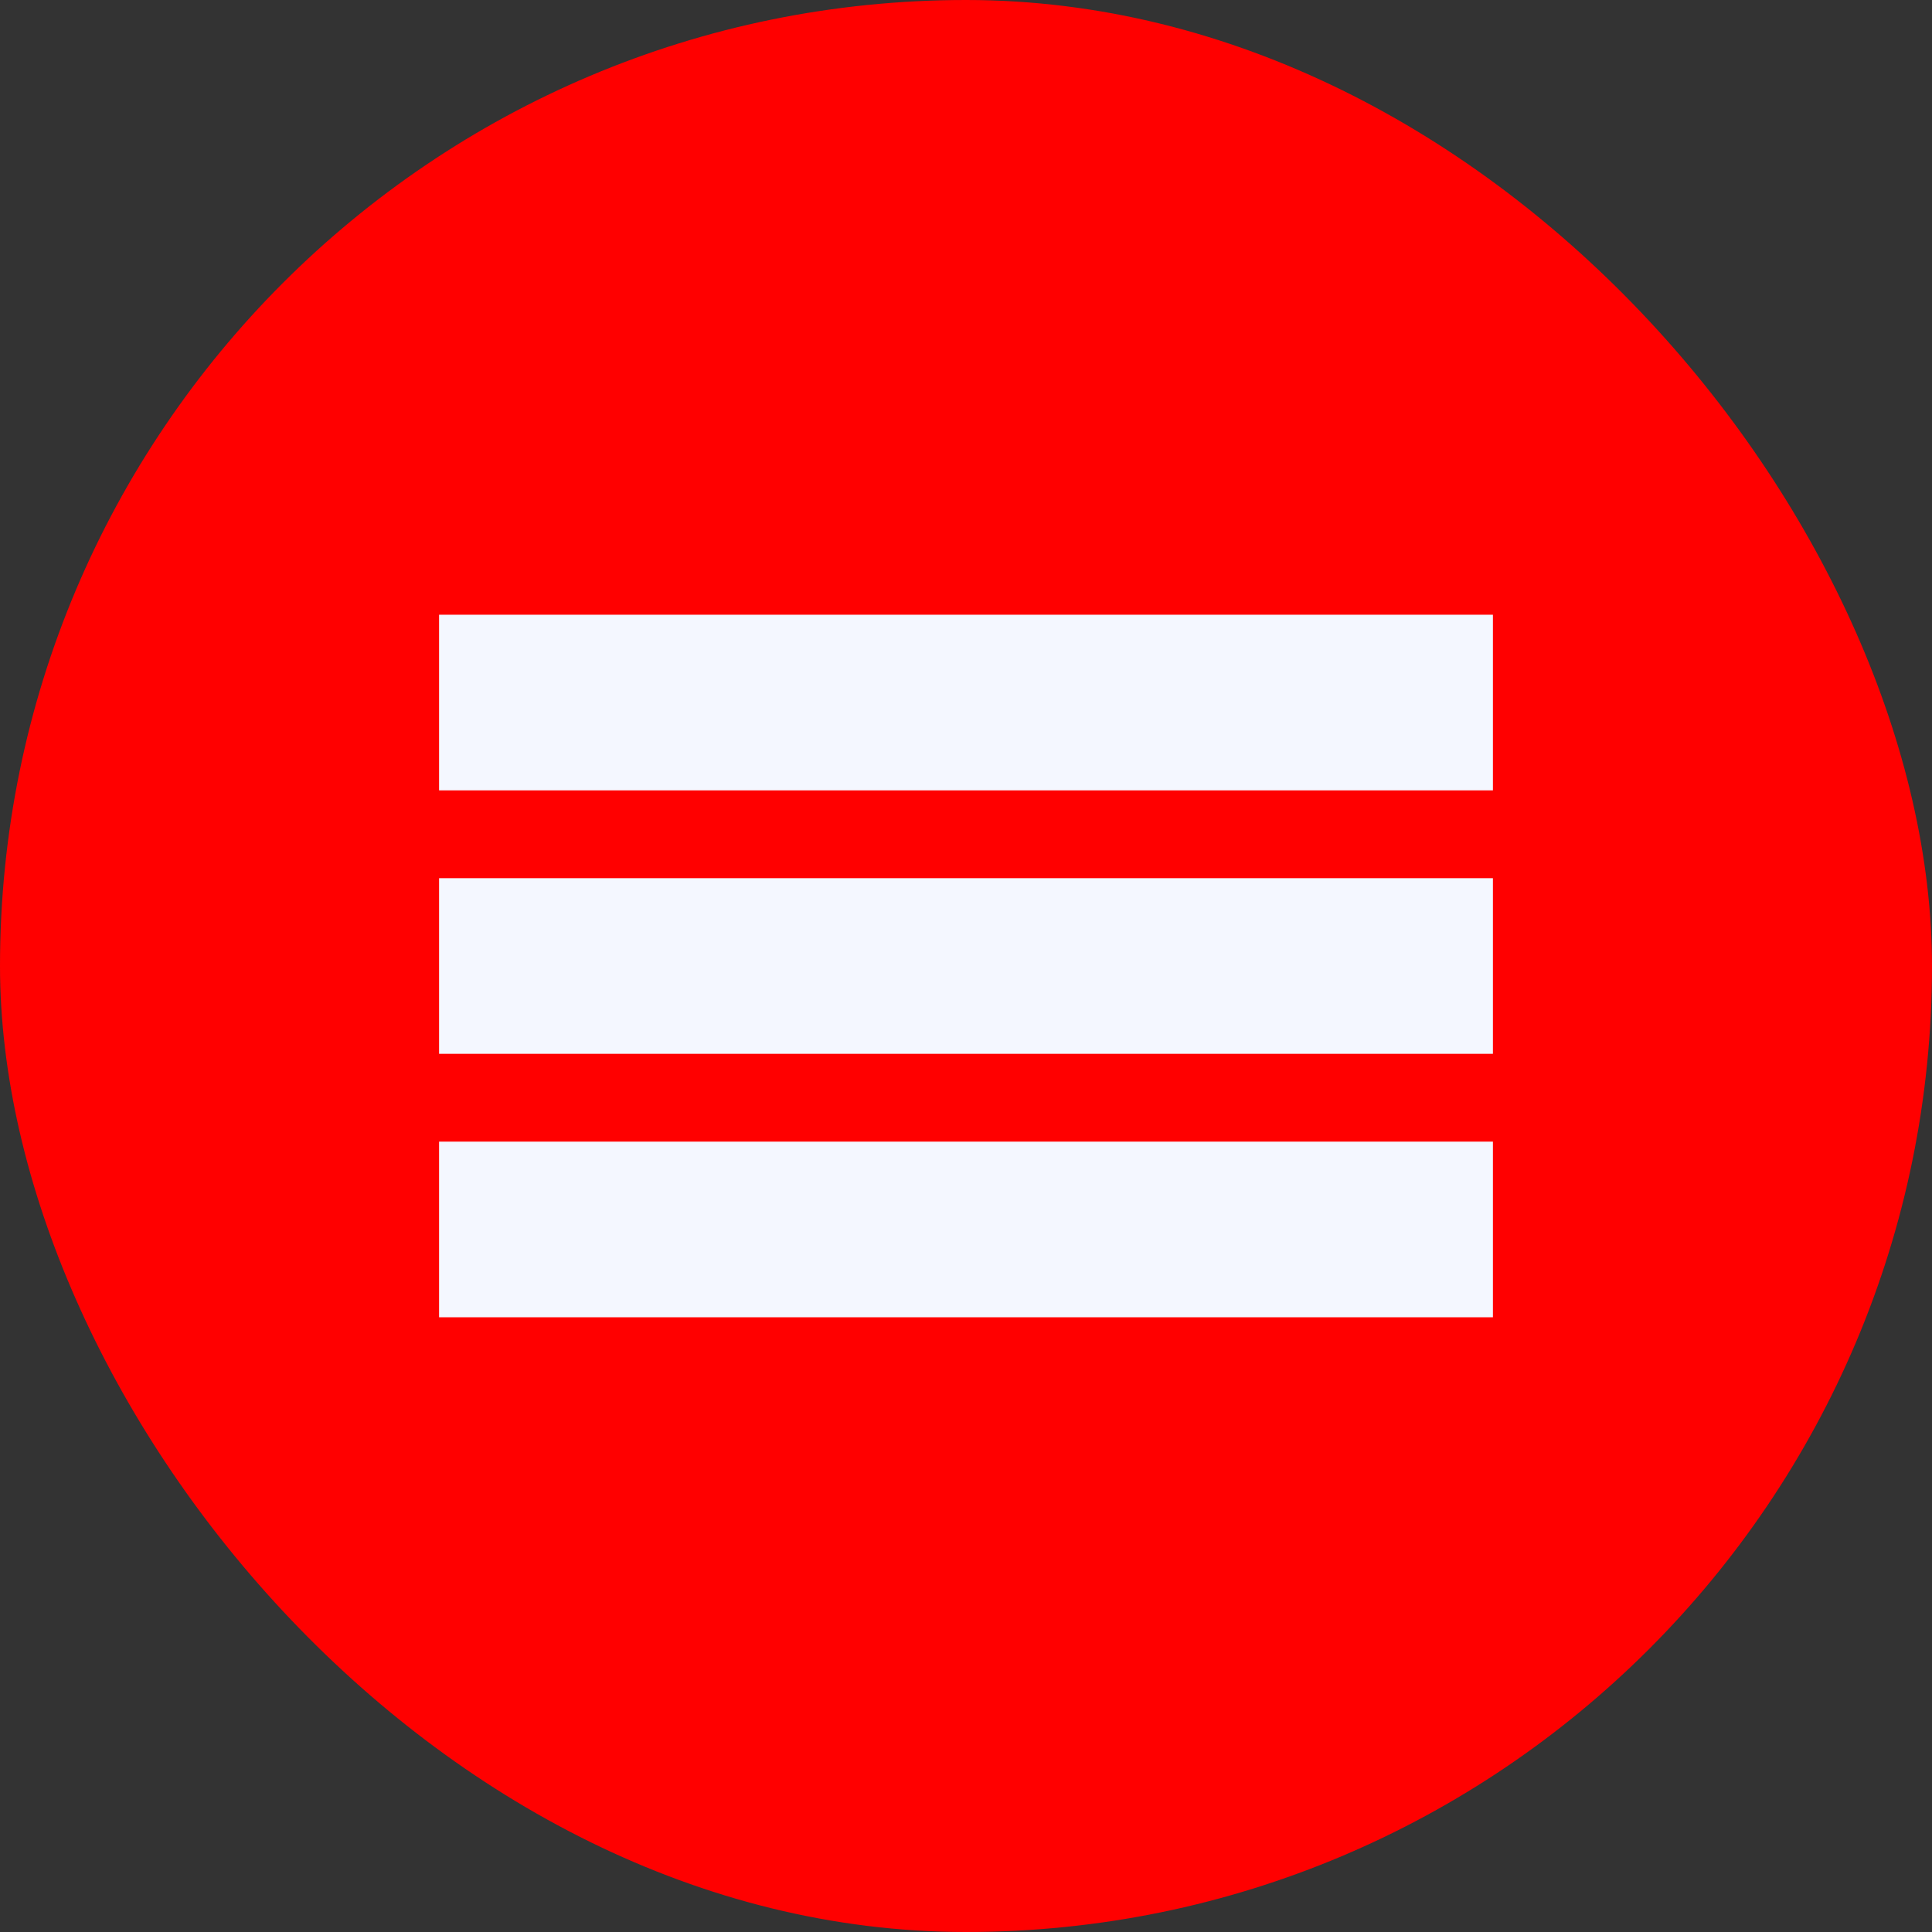 <svg width="22" height="22" viewBox="0 0 22 22" fill="none" xmlns="http://www.w3.org/2000/svg">
<rect x="0" y="0" width="22" height="22" fill="#333333" stroke="none"/>
<rect width="22" height="22" rx="11" fill="#FF0000"/>
<rect x="5" y="7" width="12" height="2" fill="#F4F7FF"/>
<rect x="5" y="10" width="12" height="2" fill="#F4F7FF"/>
<rect x="5" y="13" width="12" height="2" fill="#F4F7FF"/>
</svg>
